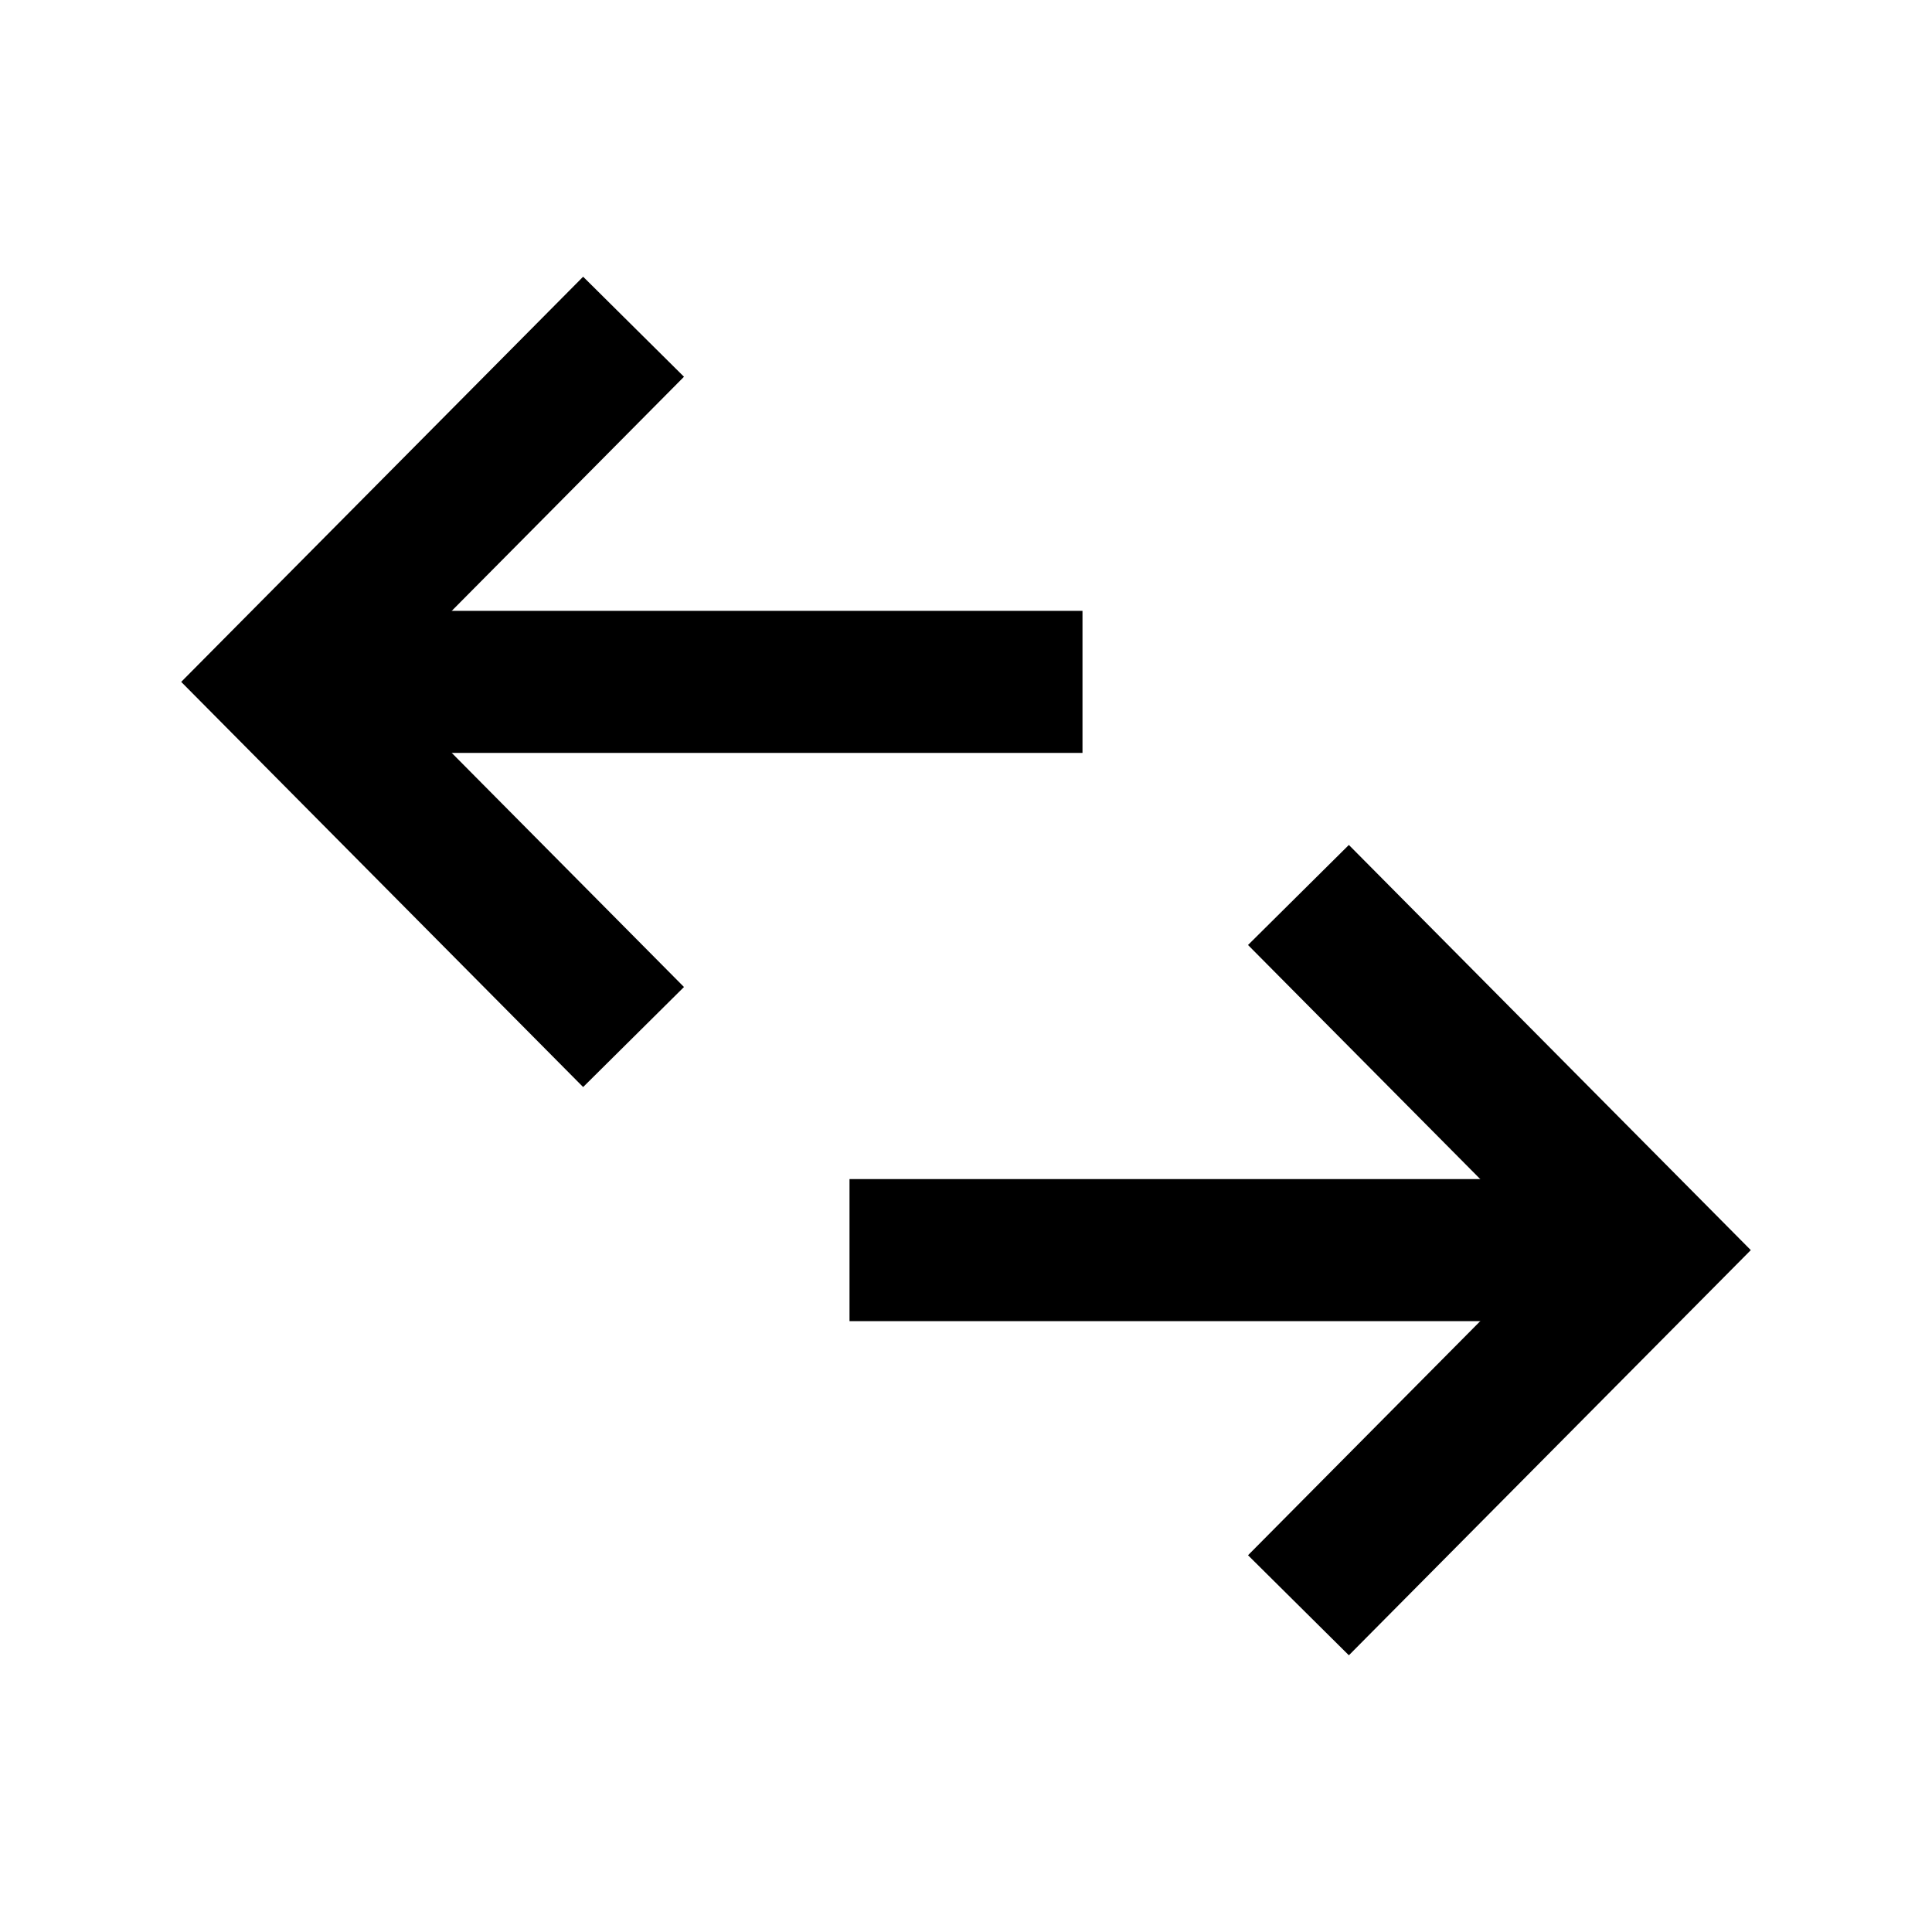 <svg viewBox="0 0 68 68" fill="none" stroke="currentColor" stroke-width="5" stroke-miterlimit="10" xmlns="http://www.w3.org/2000/svg">
<path d="M45.701 31.5L58.101 44L45.701 56.5" />
<path d="M58.1 44H29.9" />
<path d="M22.299 36.5L9.899 24L22.299 11.5" />
<path d="M9.9 24L38.1 24" />
</svg>
